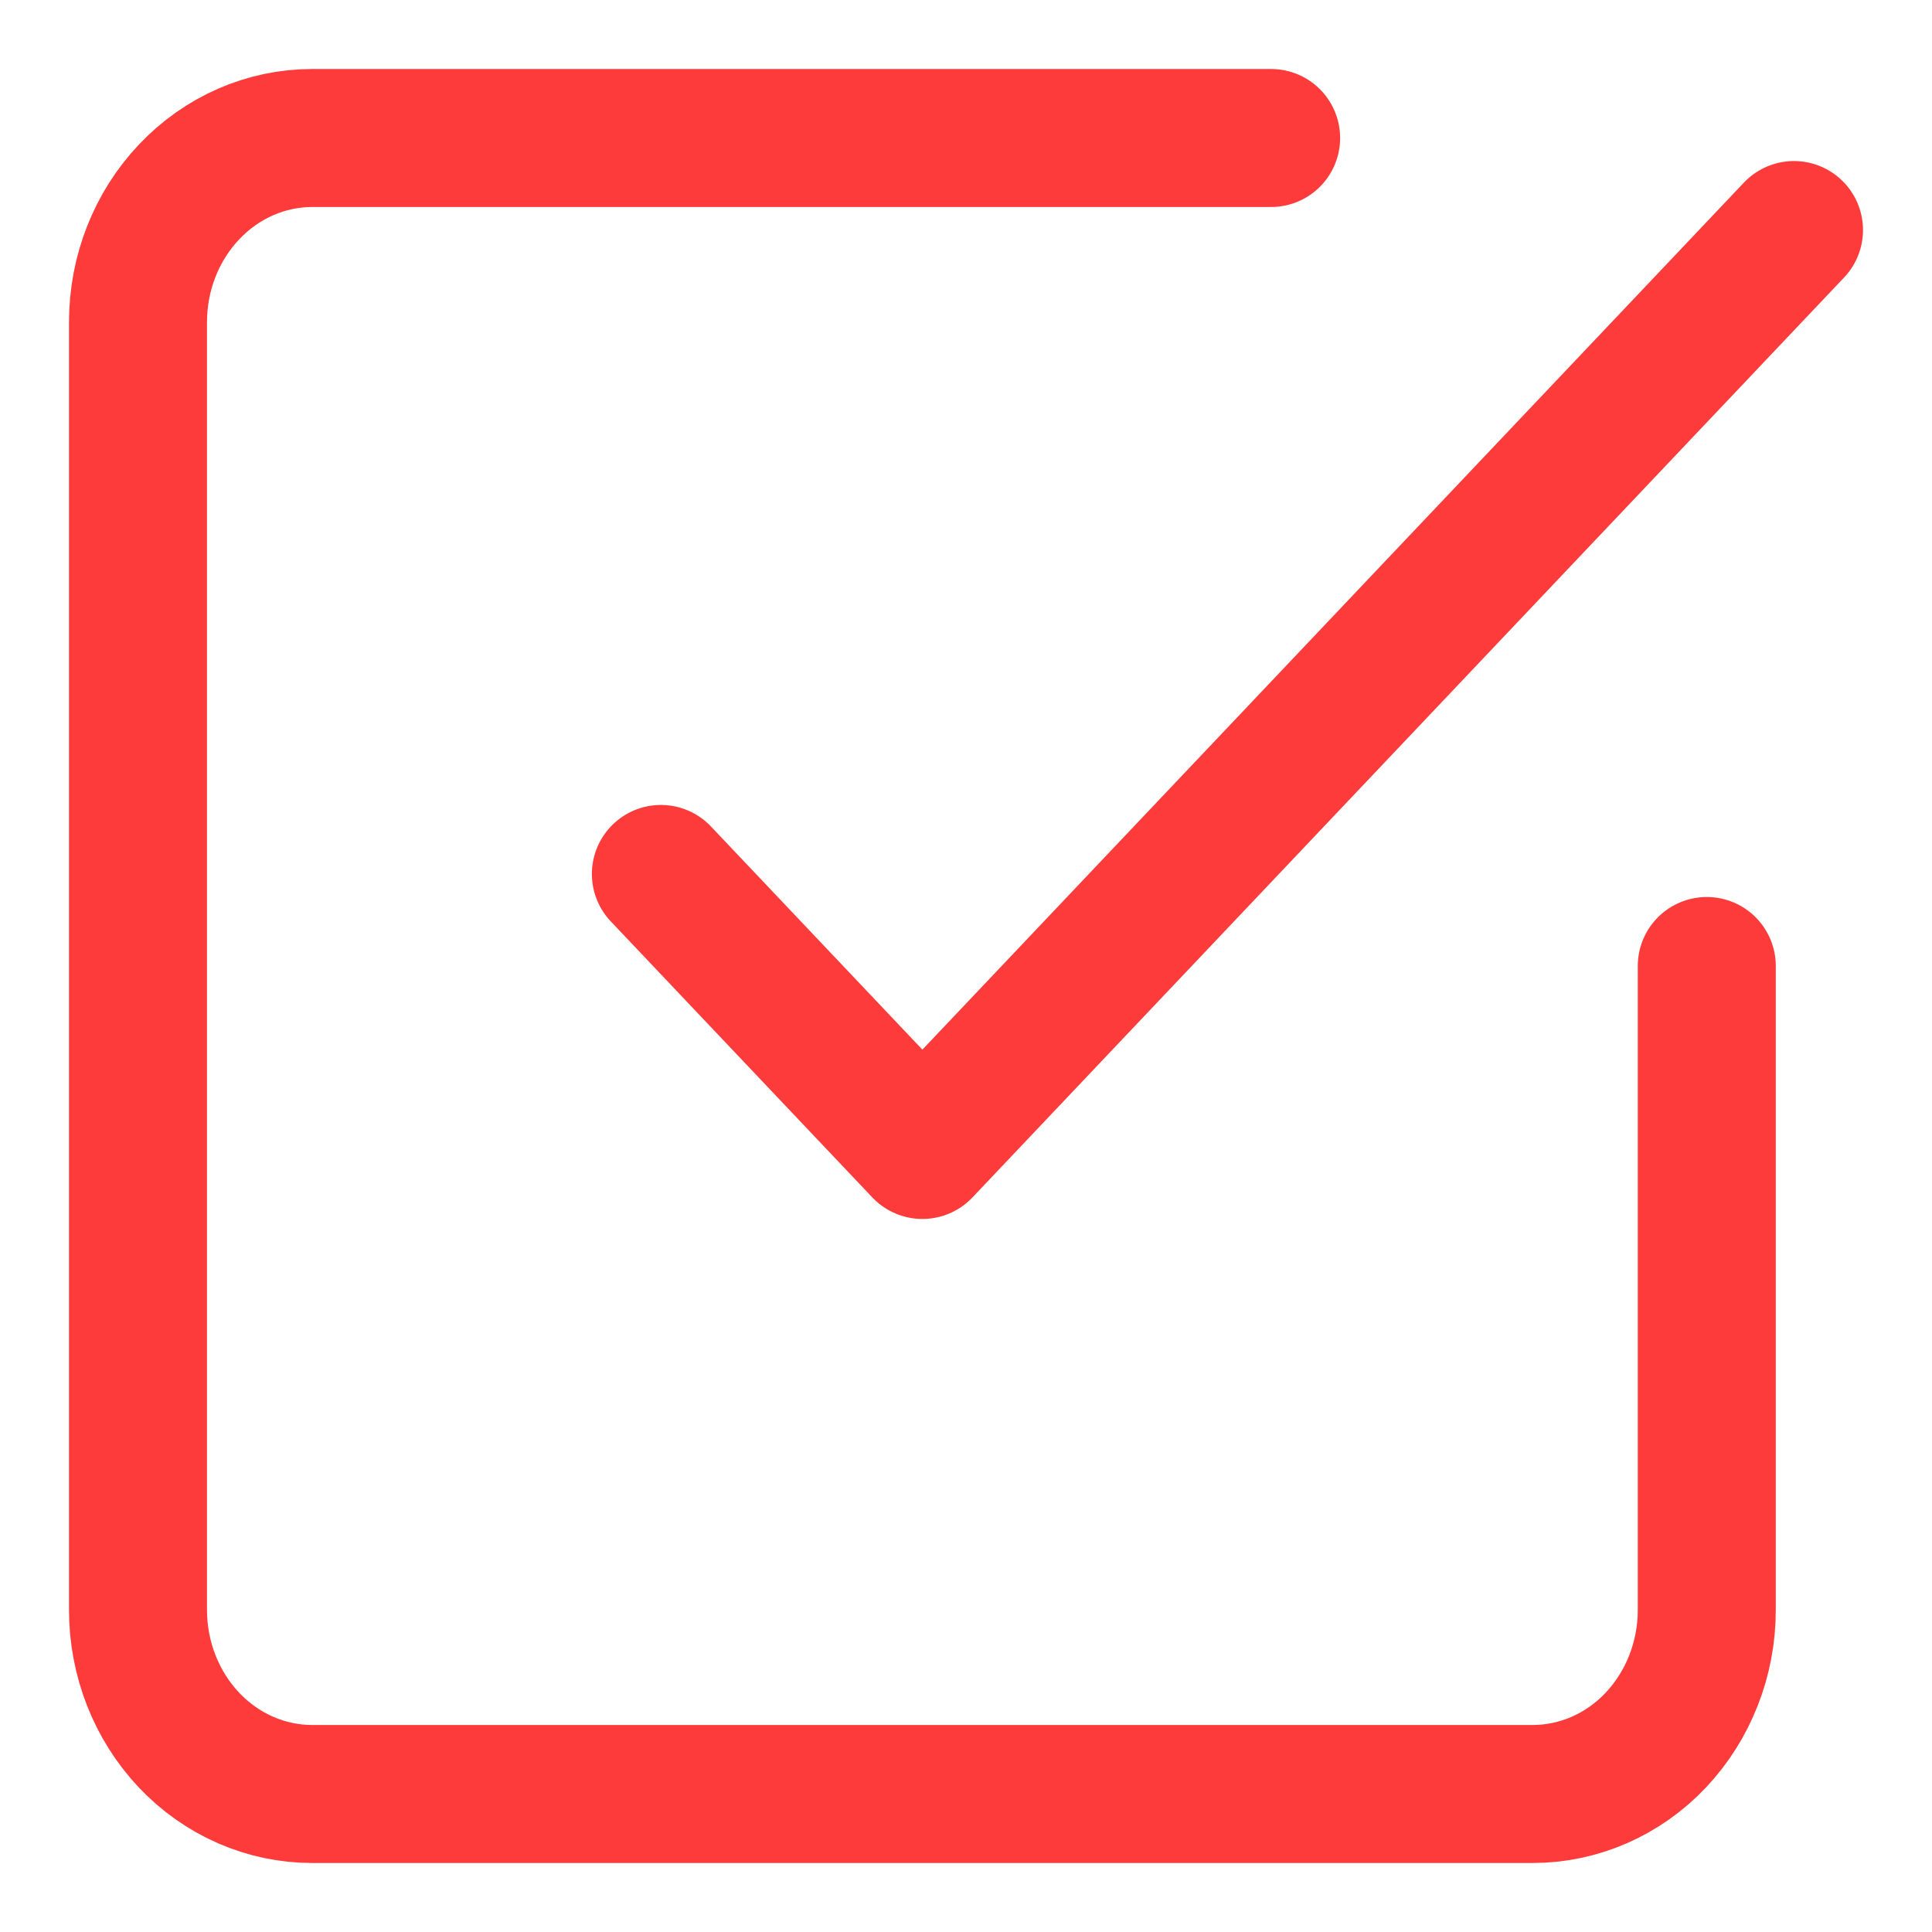<svg width="14" height="14" viewBox="0 0 14 14" fill="none" xmlns="http://www.w3.org/2000/svg">
<path d="M4.789 6.333L6.684 8.333L13 1.667" stroke="#FE3B3B" stroke-linecap="round" stroke-linejoin="round"/>
<path d="M12.368 7V11.667C12.368 12.02 12.235 12.359 11.998 12.61C11.762 12.86 11.44 13 11.105 13H2.263C1.928 13 1.607 12.86 1.37 12.61C1.133 12.359 1 12.02 1 11.667V2.333C1 1.98 1.133 1.641 1.37 1.391C1.607 1.14 1.928 1 2.263 1H9.211" stroke="#FE3B3B" stroke-linecap="round" stroke-linejoin="round"/>
</svg>
